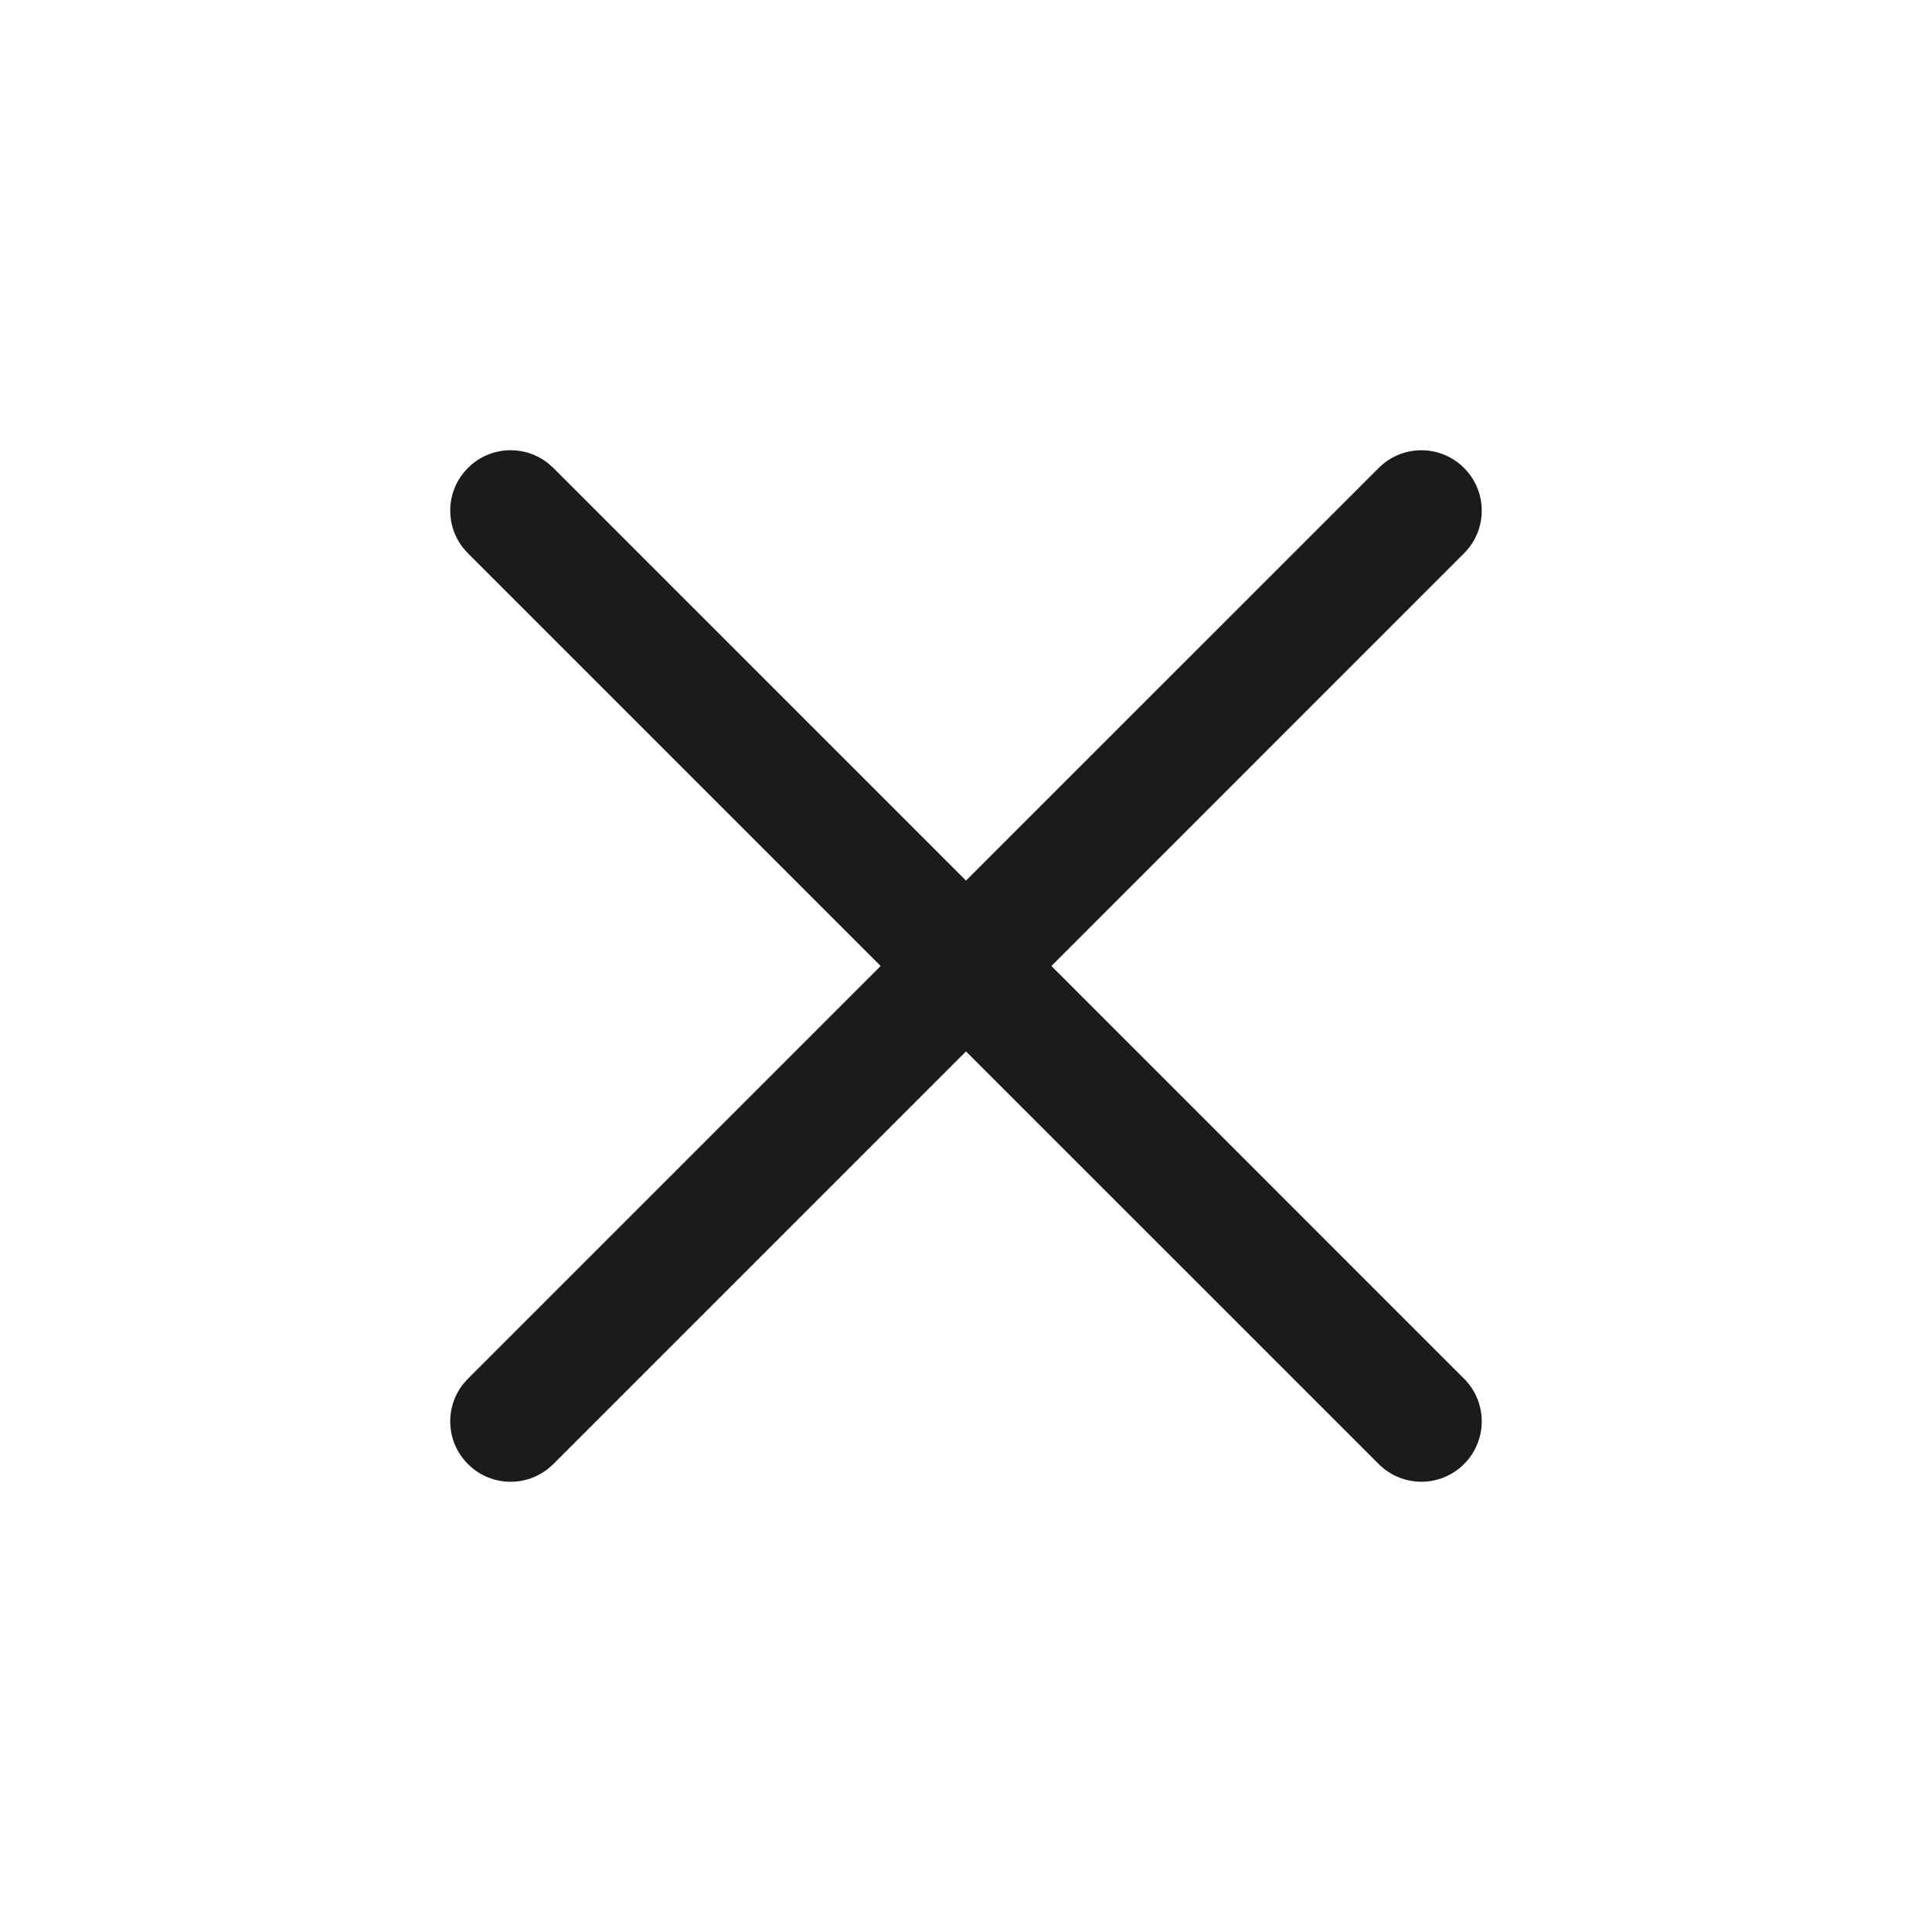 <svg width="24" height="24" viewBox="0 0 24 24" fill="none" xmlns="http://www.w3.org/2000/svg">
<path d="M18.187 18.187C17.894 18.48 17.42 18.48 17.127 18.187L12 13.061L6.874 18.187L6.816 18.239C6.522 18.479 6.087 18.462 5.813 18.187C5.538 17.913 5.521 17.478 5.761 17.184L5.813 17.127L10.94 12L5.813 6.873L5.761 6.816C5.521 6.522 5.538 6.087 5.813 5.813C6.087 5.538 6.522 5.521 6.816 5.761L6.874 5.813L12 10.939L17.127 5.813C17.42 5.52 17.894 5.52 18.187 5.813C18.48 6.106 18.48 6.581 18.187 6.873L13.061 12L18.187 17.127C18.48 17.419 18.48 17.894 18.187 18.187Z" fill="#191B1C"/>
</svg>
